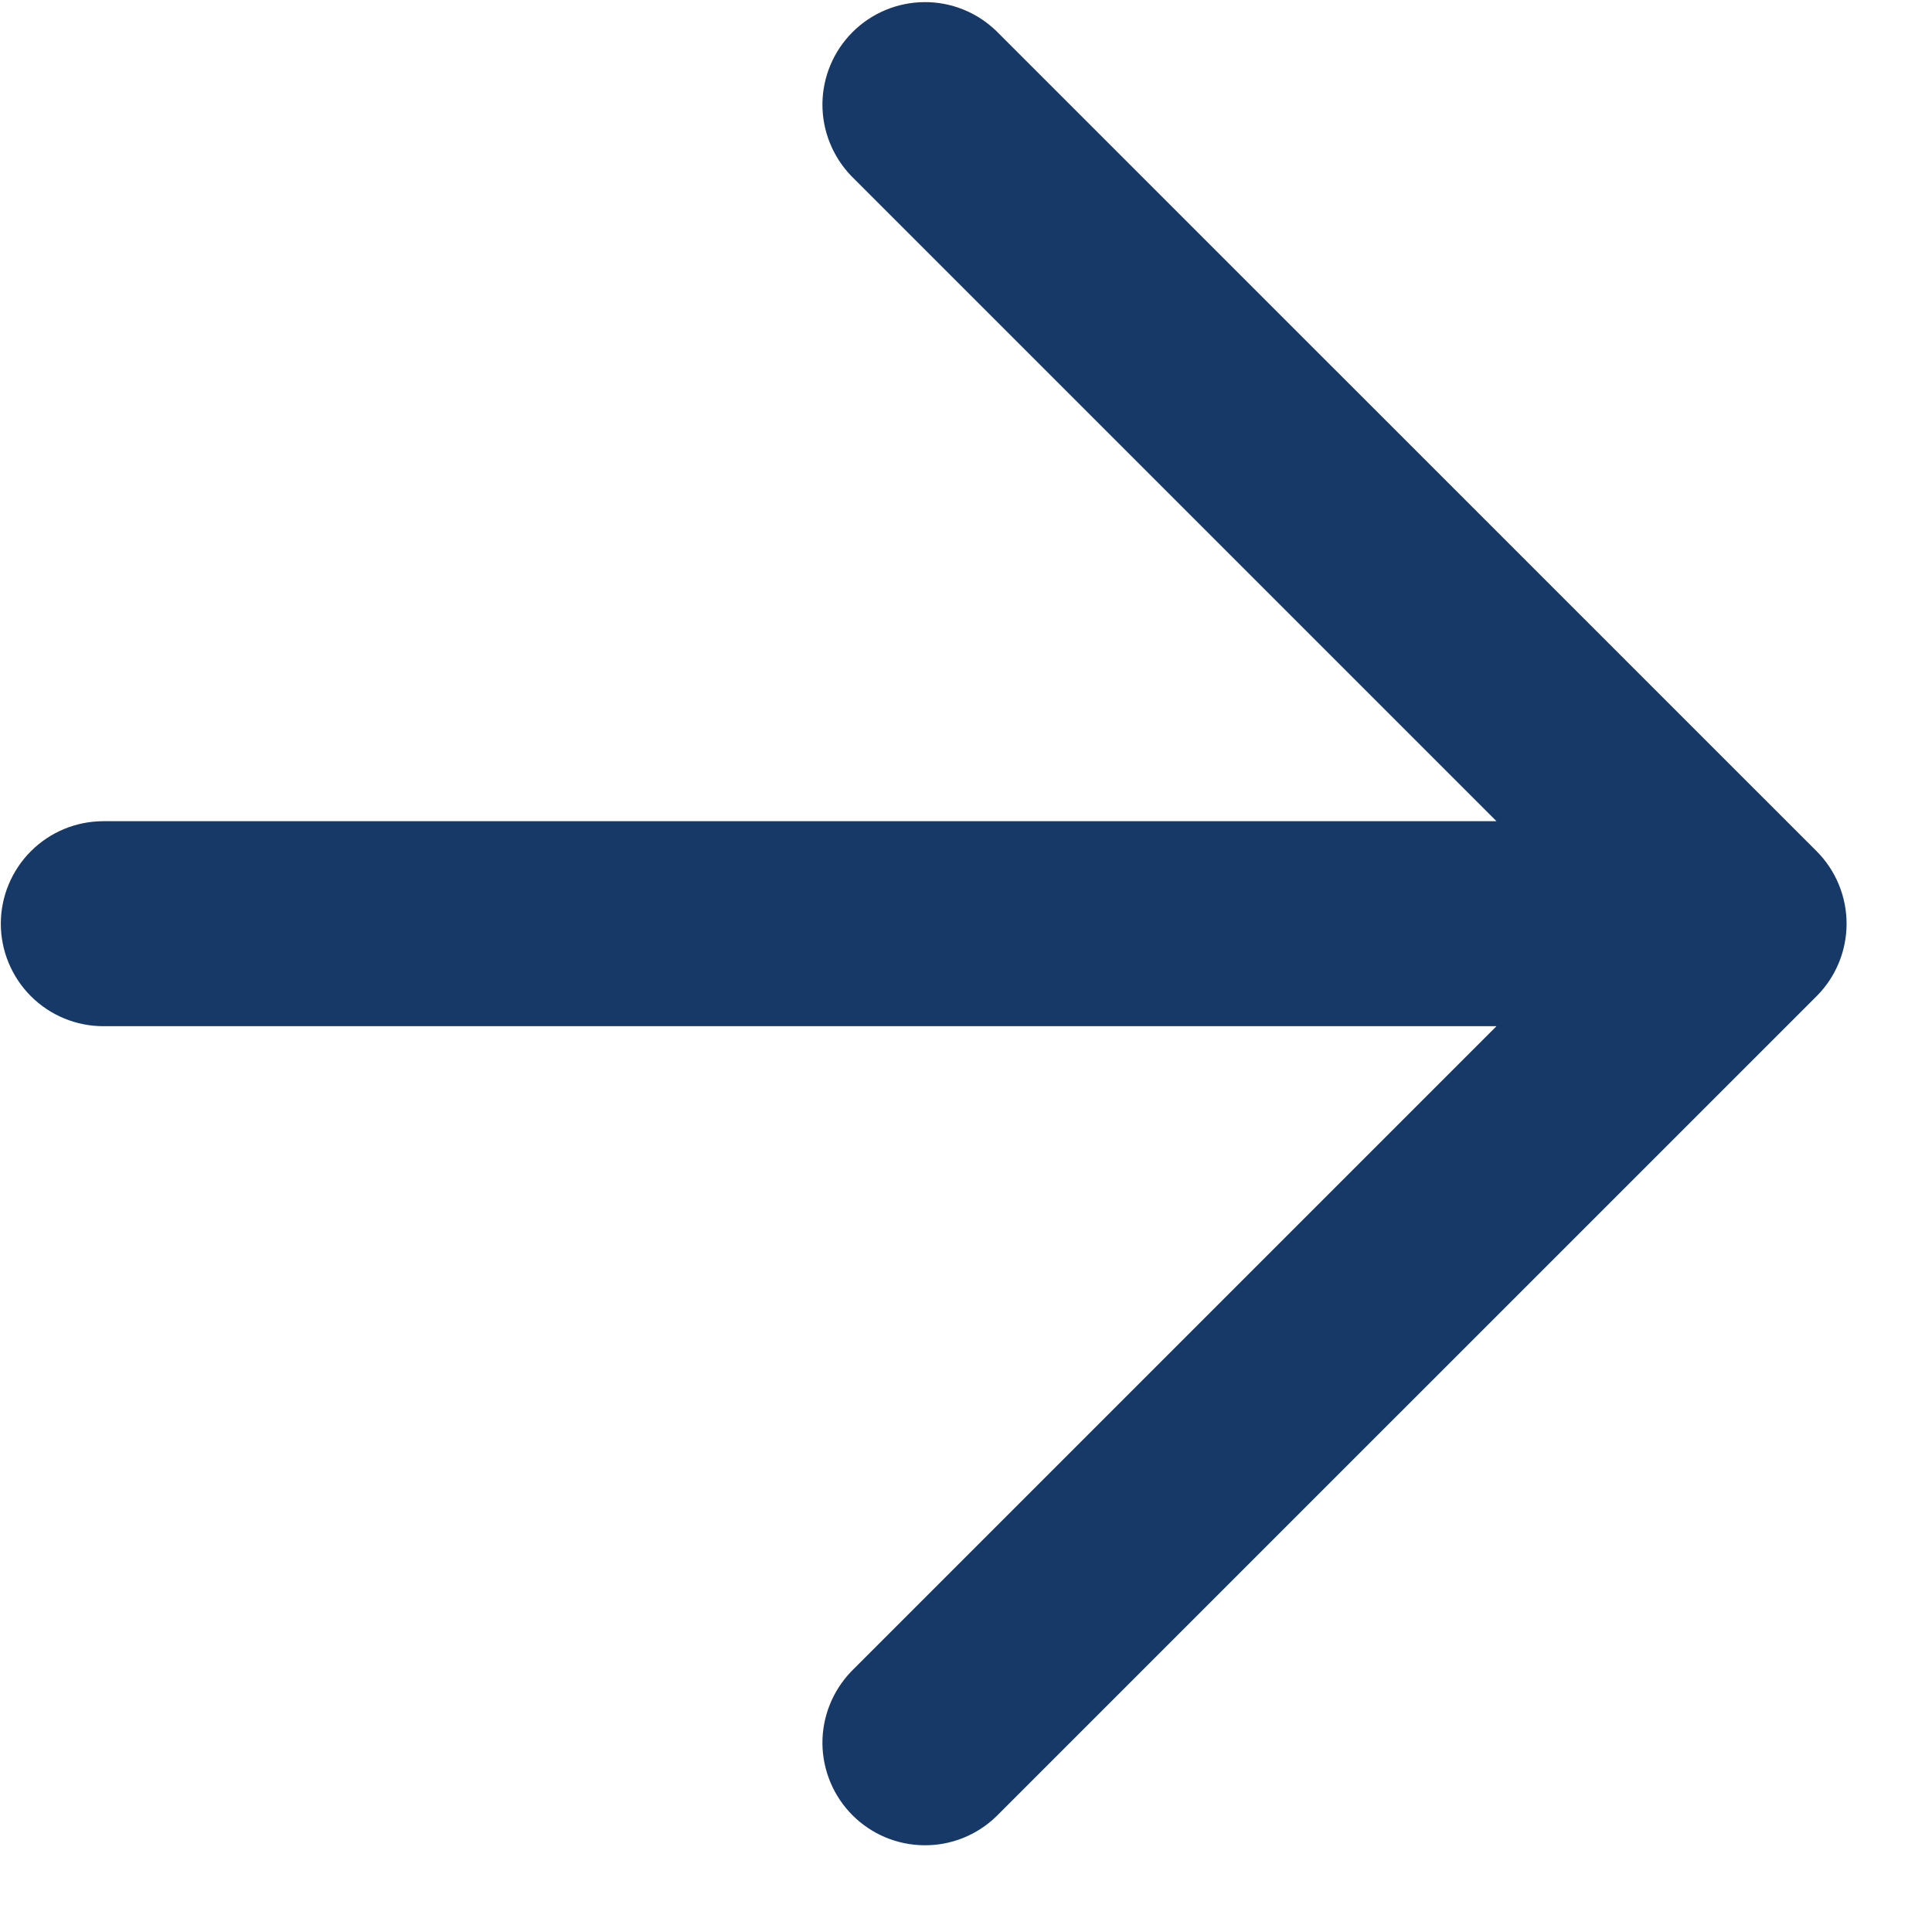<svg width="19" height="19" viewBox="0 0 19 19" fill="none" xmlns="http://www.w3.org/2000/svg">
<path d="M1.017 8.076H14.717L8.371 1.73C8.188 1.539 8.086 1.285 8.088 1.02C8.091 0.756 8.197 0.503 8.384 0.316C8.571 0.129 8.824 0.023 9.088 0.021C9.352 0.018 9.607 0.12 9.797 0.304L17.865 8.371C18.054 8.56 18.16 8.817 18.16 9.084C18.16 9.351 18.054 9.608 17.865 9.797L9.797 17.864C9.607 18.048 9.352 18.15 9.088 18.147C8.824 18.145 8.571 18.039 8.384 17.852C8.197 17.665 8.091 17.412 8.088 17.148C8.086 16.883 8.188 16.629 8.371 16.438L14.717 10.092H1.017C0.749 10.092 0.493 9.986 0.304 9.797C0.115 9.608 0.008 9.351 0.008 9.084C0.008 8.817 0.115 8.56 0.304 8.371C0.493 8.182 0.749 8.076 1.017 8.076Z" fill="#173967"/>
</svg>
